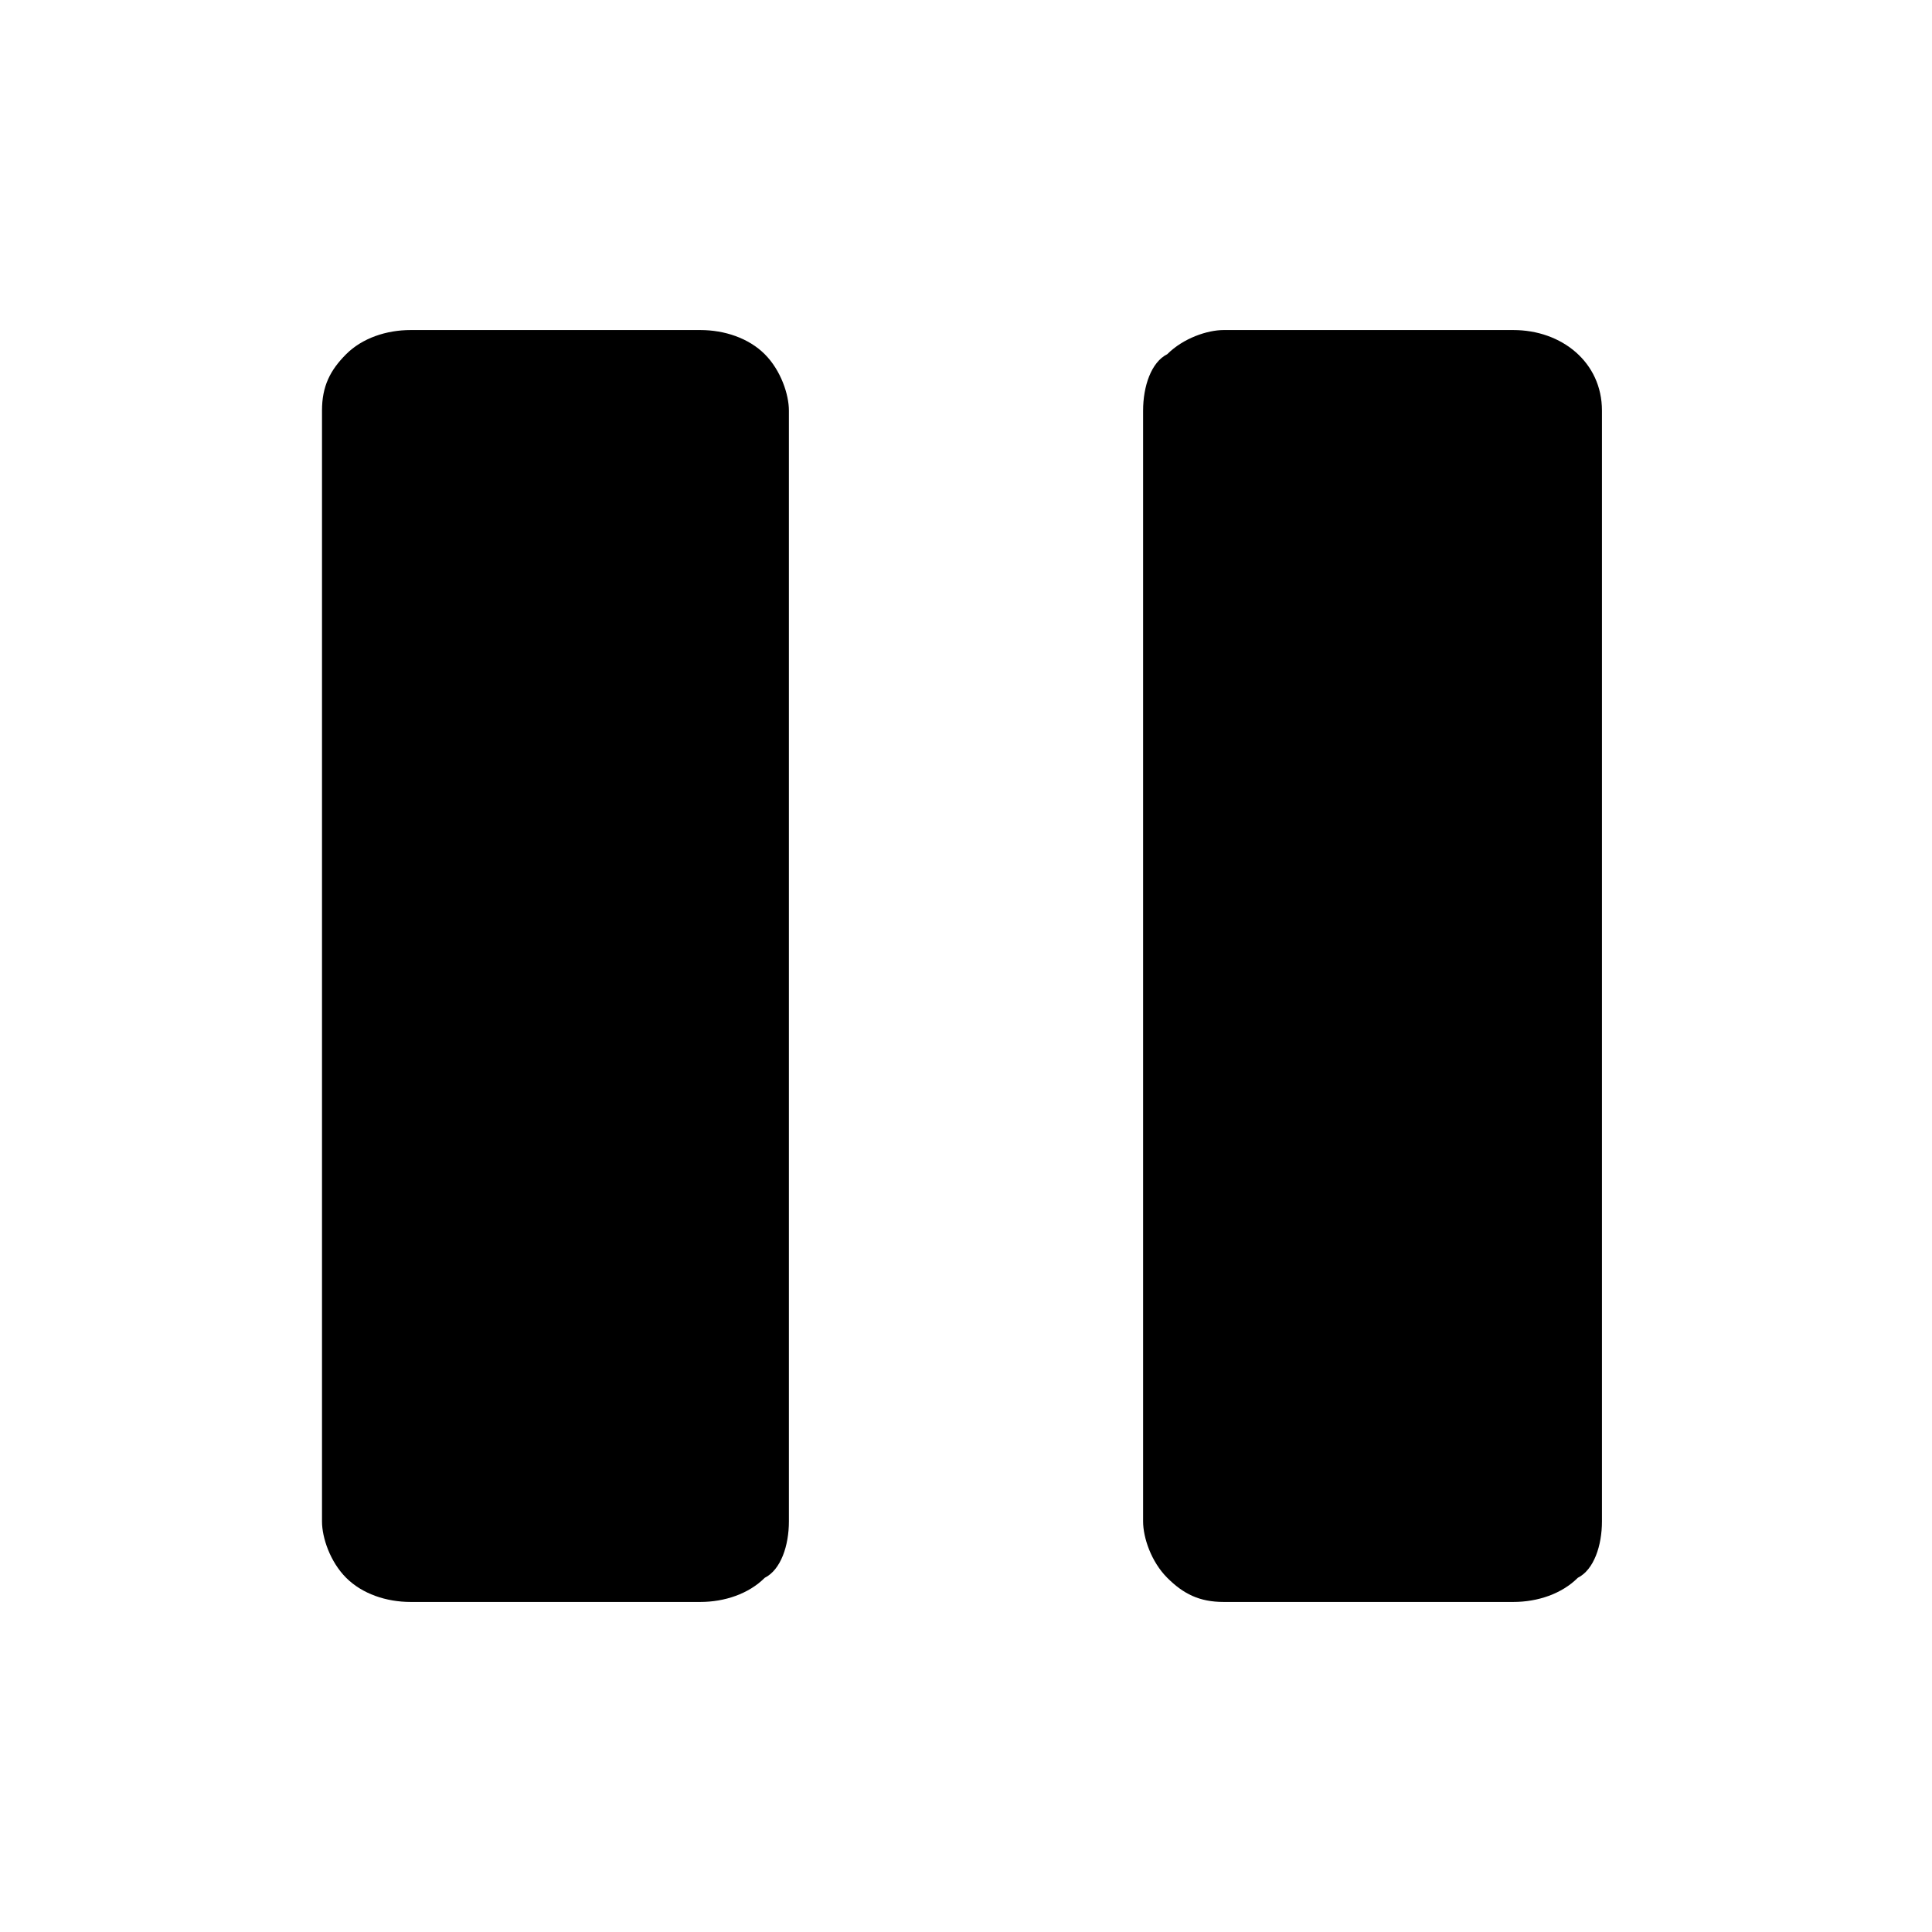 <svg version="1.1" id="Vlt-icon-pause-2" xmlns="http://www.w3.org/2000/svg" xmlns:xlink="http://www.w3.org/1999/xlink" x="0px" y="0px" viewBox="0 0 24 24" style="enable-background:new 0 0 24 24;" xml:space="preserve"><path d="M8.7,4.1c0.3,0,0.6,0.1,0.8,0.3c0.2,0.2,0.3,0.5,0.3,0.7v13.8c0,0.3-0.1,0.6-0.3,0.7c-0.2,0.2-0.5,0.3-0.8,0.3H5.1&#xA;&#x9;c-0.3,0-0.6-0.1-0.8-0.3c-0.2-0.2-0.3-0.5-0.3-0.7V5.1c0-0.3,0.1-0.5,0.3-0.7c0.2-0.2,0.5-0.3,0.8-0.3H8.7z M18.8,4.1&#xA;&#x9;c0.6,0,1.1,0.4,1.1,1v13.8c0,0.3-0.1,0.6-0.3,0.7c-0.2,0.2-0.5,0.3-0.8,0.3h-3.6c-0.3,0-0.5-0.1-0.7-0.3c-0.2-0.2-0.3-0.5-0.3-0.7&#xA;&#x9;V5.1c0-0.3,0.1-0.6,0.3-0.7c0.2-0.2,0.5-0.3,0.7-0.3H18.8z"/></svg>